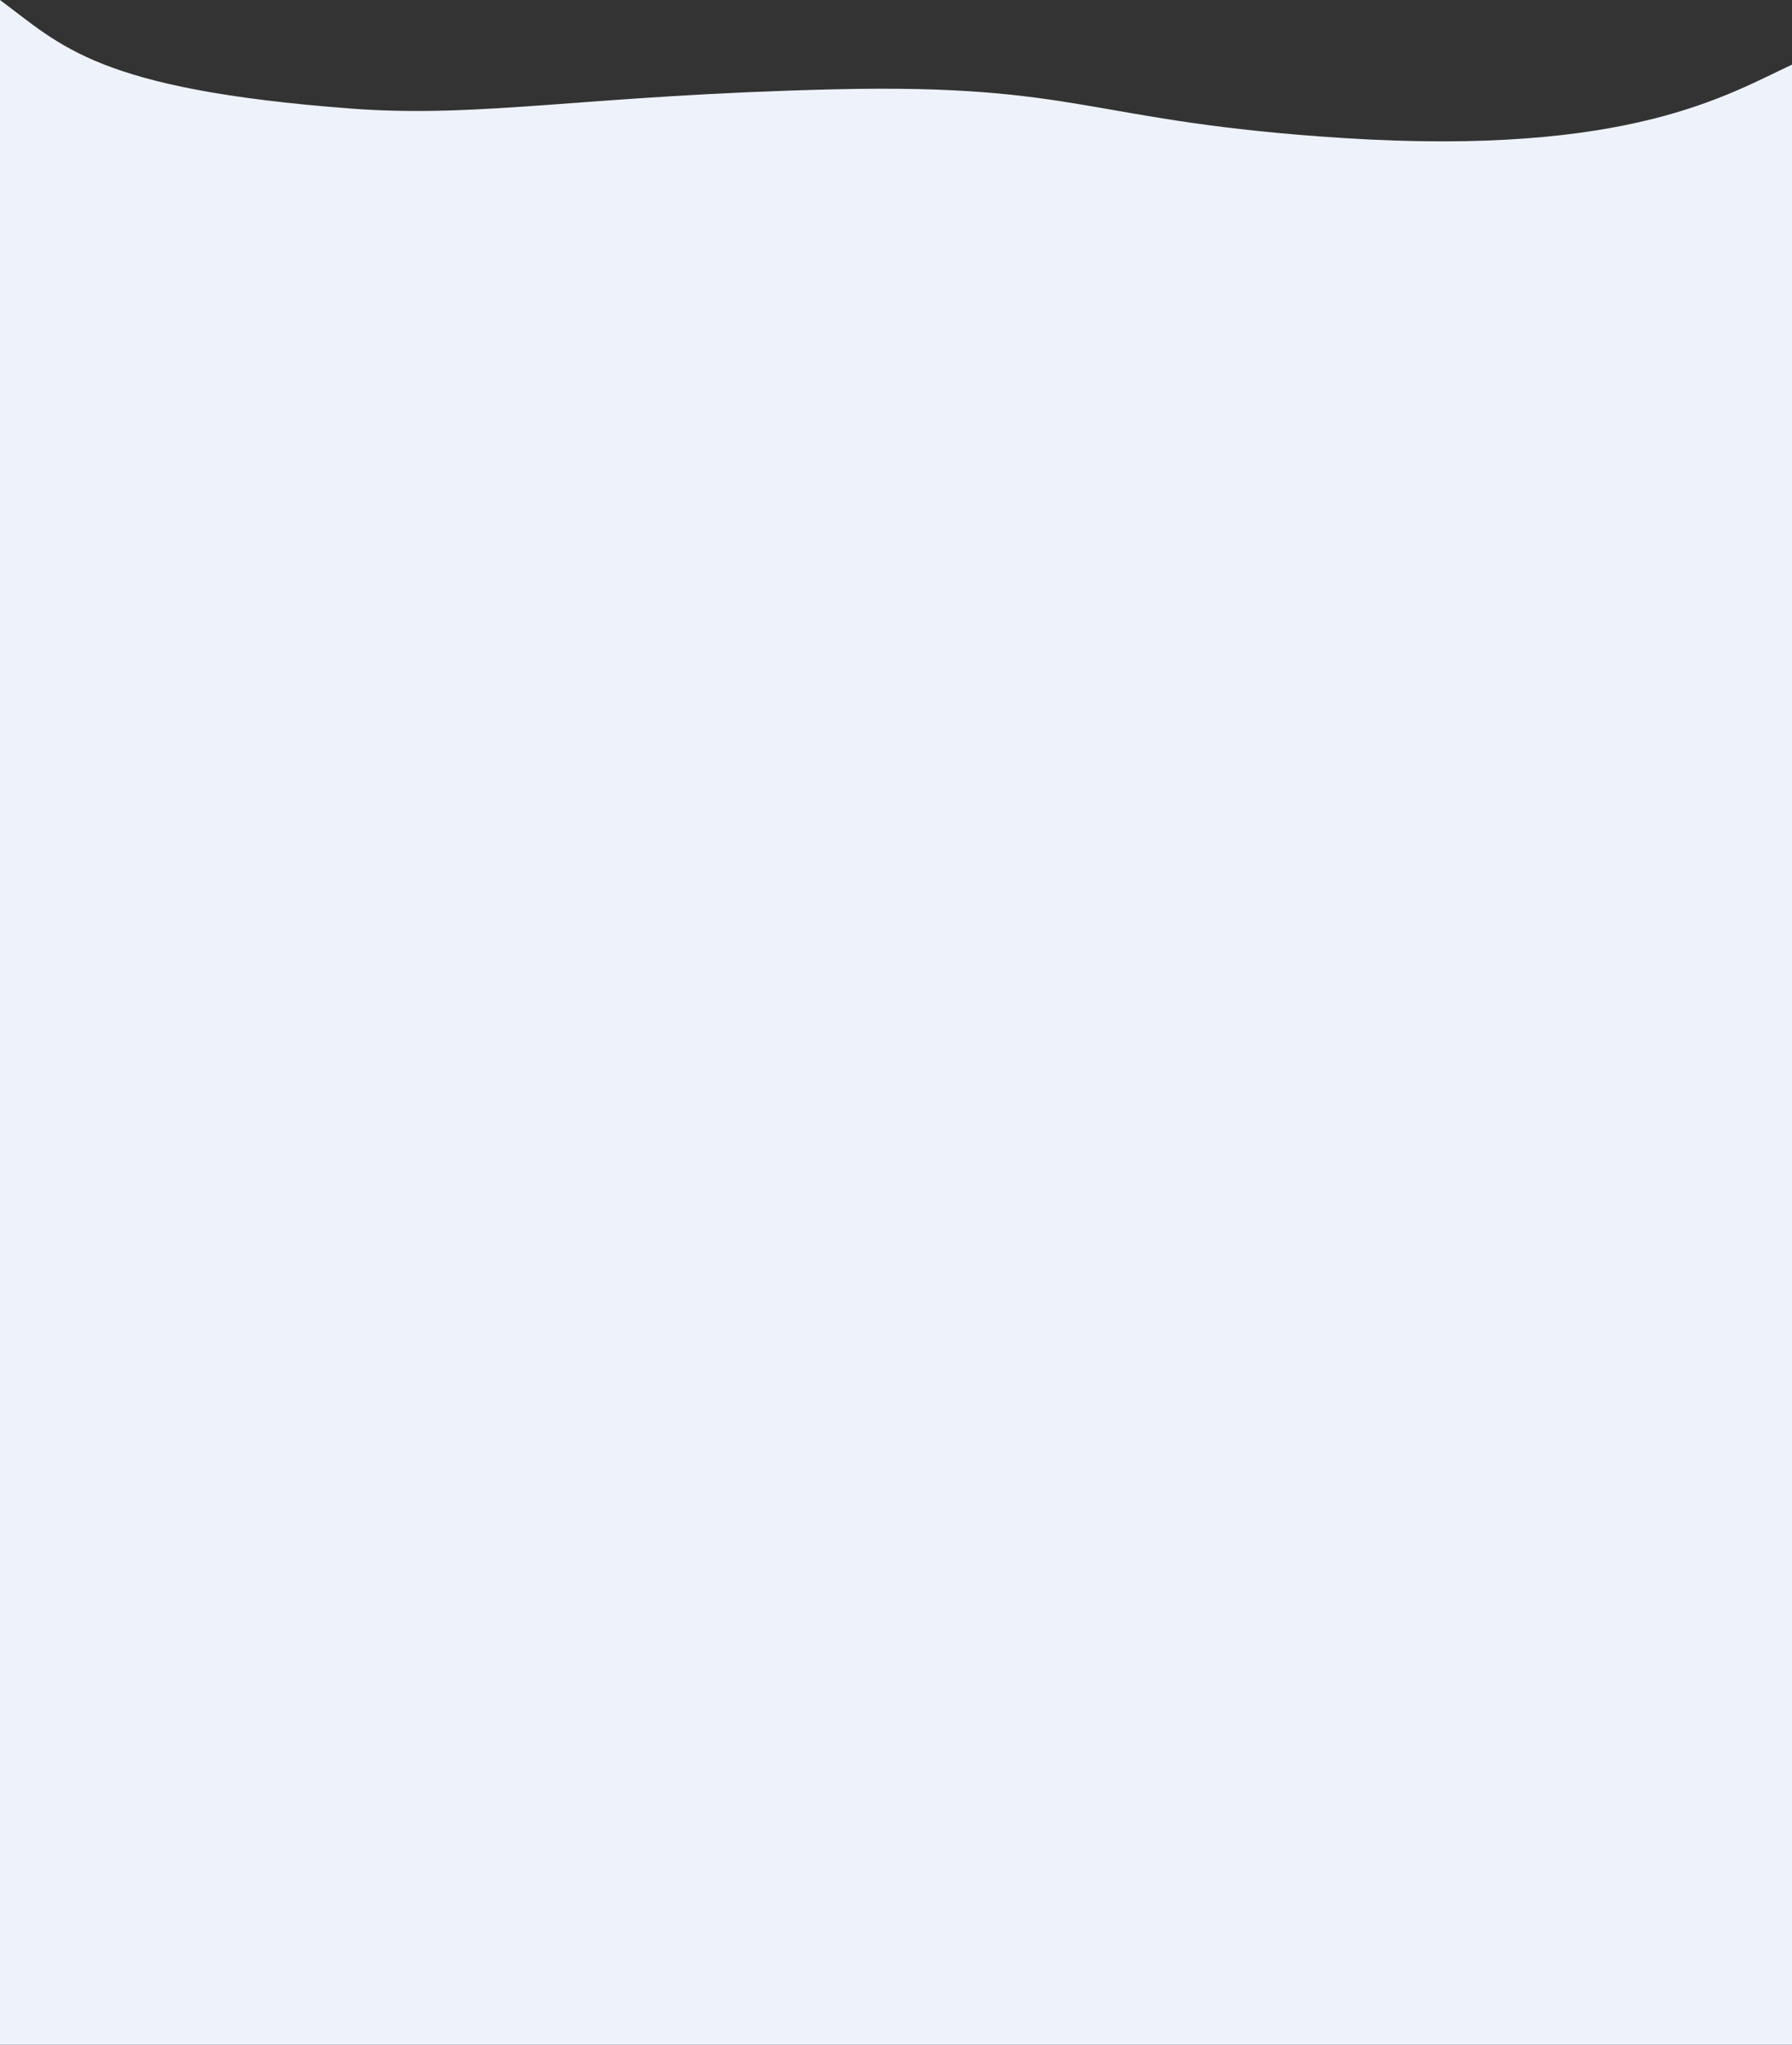 <svg width="1919" height="2189" viewBox="0 0 1919 2189" fill="none" xmlns="http://www.w3.org/2000/svg"><rect x="0" y="0" width="1919" height="2189" fill="#333333" stroke="none"/><path d="M1438.5 147.784c307.32 19.583 411.95-46.89 481.5-79.029V2189H0V0c66.069 48.998 104.109 95.625 375.172 116.173 140.703 10.665 250.784-14.226 517.618-20.548 266.83-6.322 272.85 34.773 545.71 52.159z" fill="url(#a)"/><defs><linearGradient id="a" x1="960" y1="660.924" x2="960" y2="1184.57" gradientUnits="userSpaceOnUse"><stop offset=".038" stop-color="#EEF2FA"/><stop offset="1" stop-color="#EEF2FA"/></linearGradient></defs></svg>